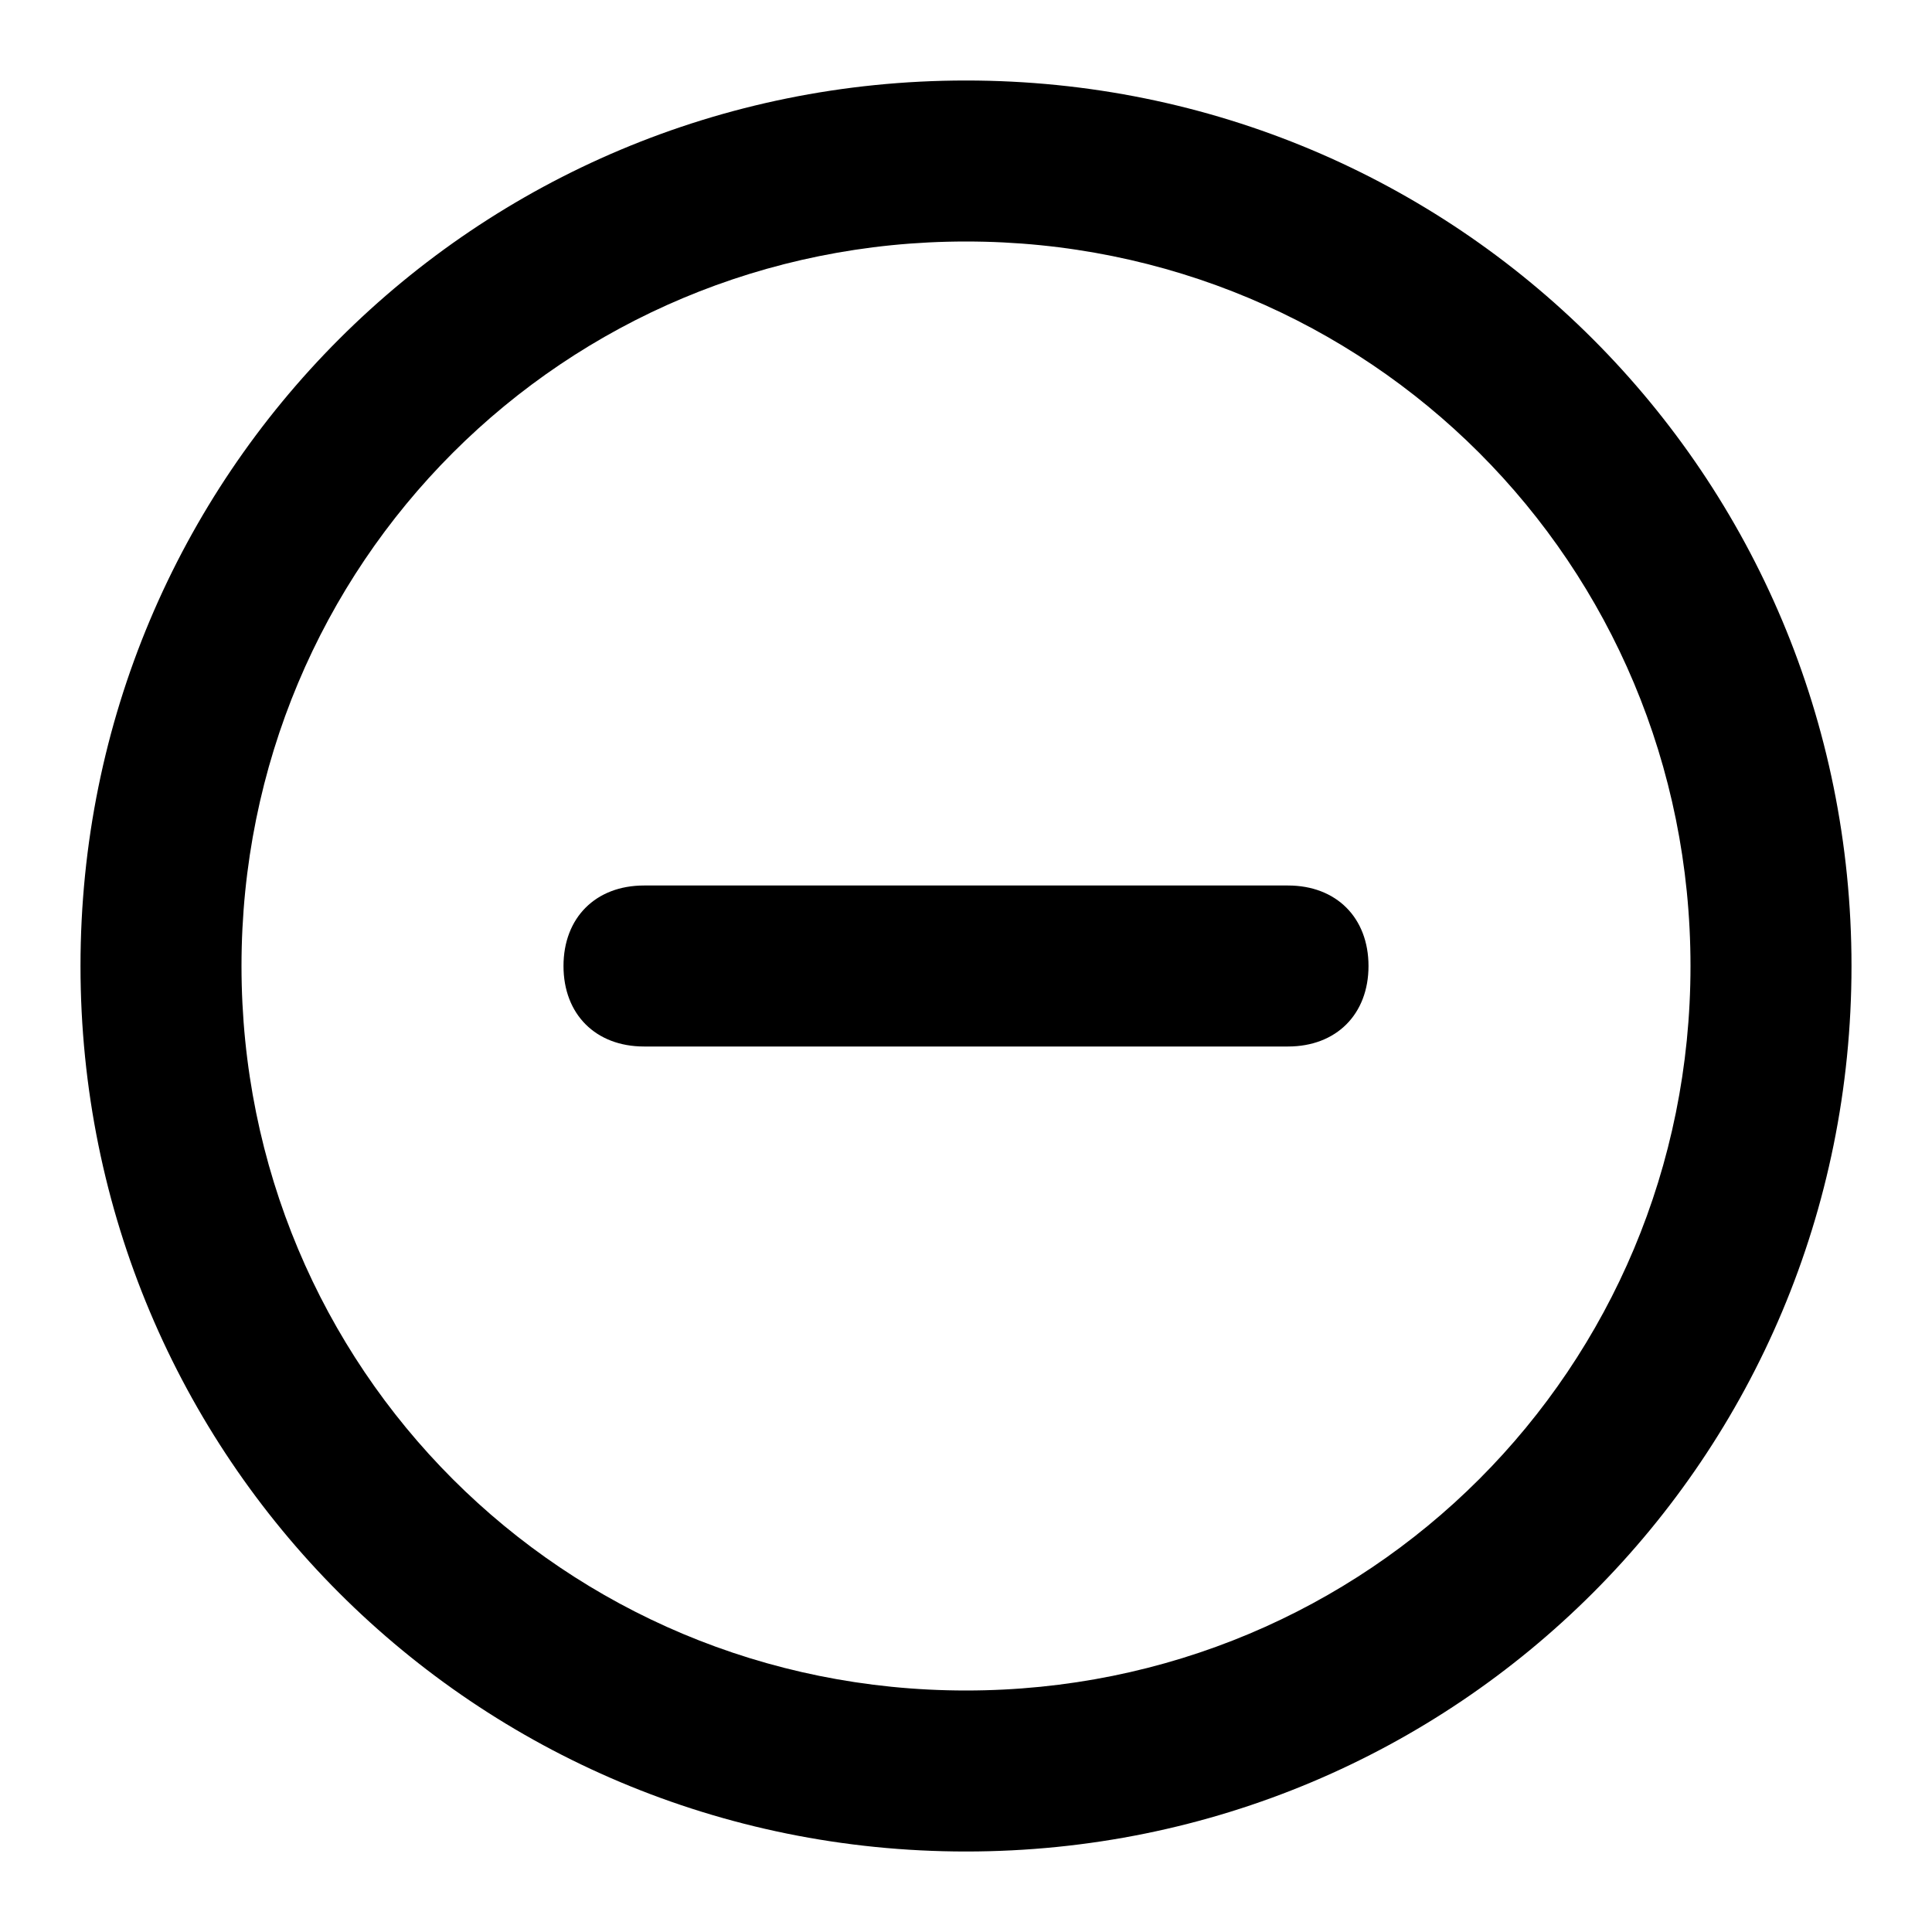 <svg width="24" height="24" viewBox="0 0 24 24" fill="none" xmlns="http://www.w3.org/2000/svg"><path fill-rule="evenodd" clip-rule="evenodd" d="M12 1C5.9 1 1 5.9 1 12s4.9 11 11 11 11-4.9 11-11S18.1 1 12 1Zm0 20c-5 0-9-4-9-9s4-9 9-9 9 4 9 9-4 9-9 9Zm4-8c.6 0 1-.4 1-1s-.4-1-1-1H8c-.6 0-1 .4-1 1s.4 1 1 1h8Z" fill="currentColor"/></svg>
